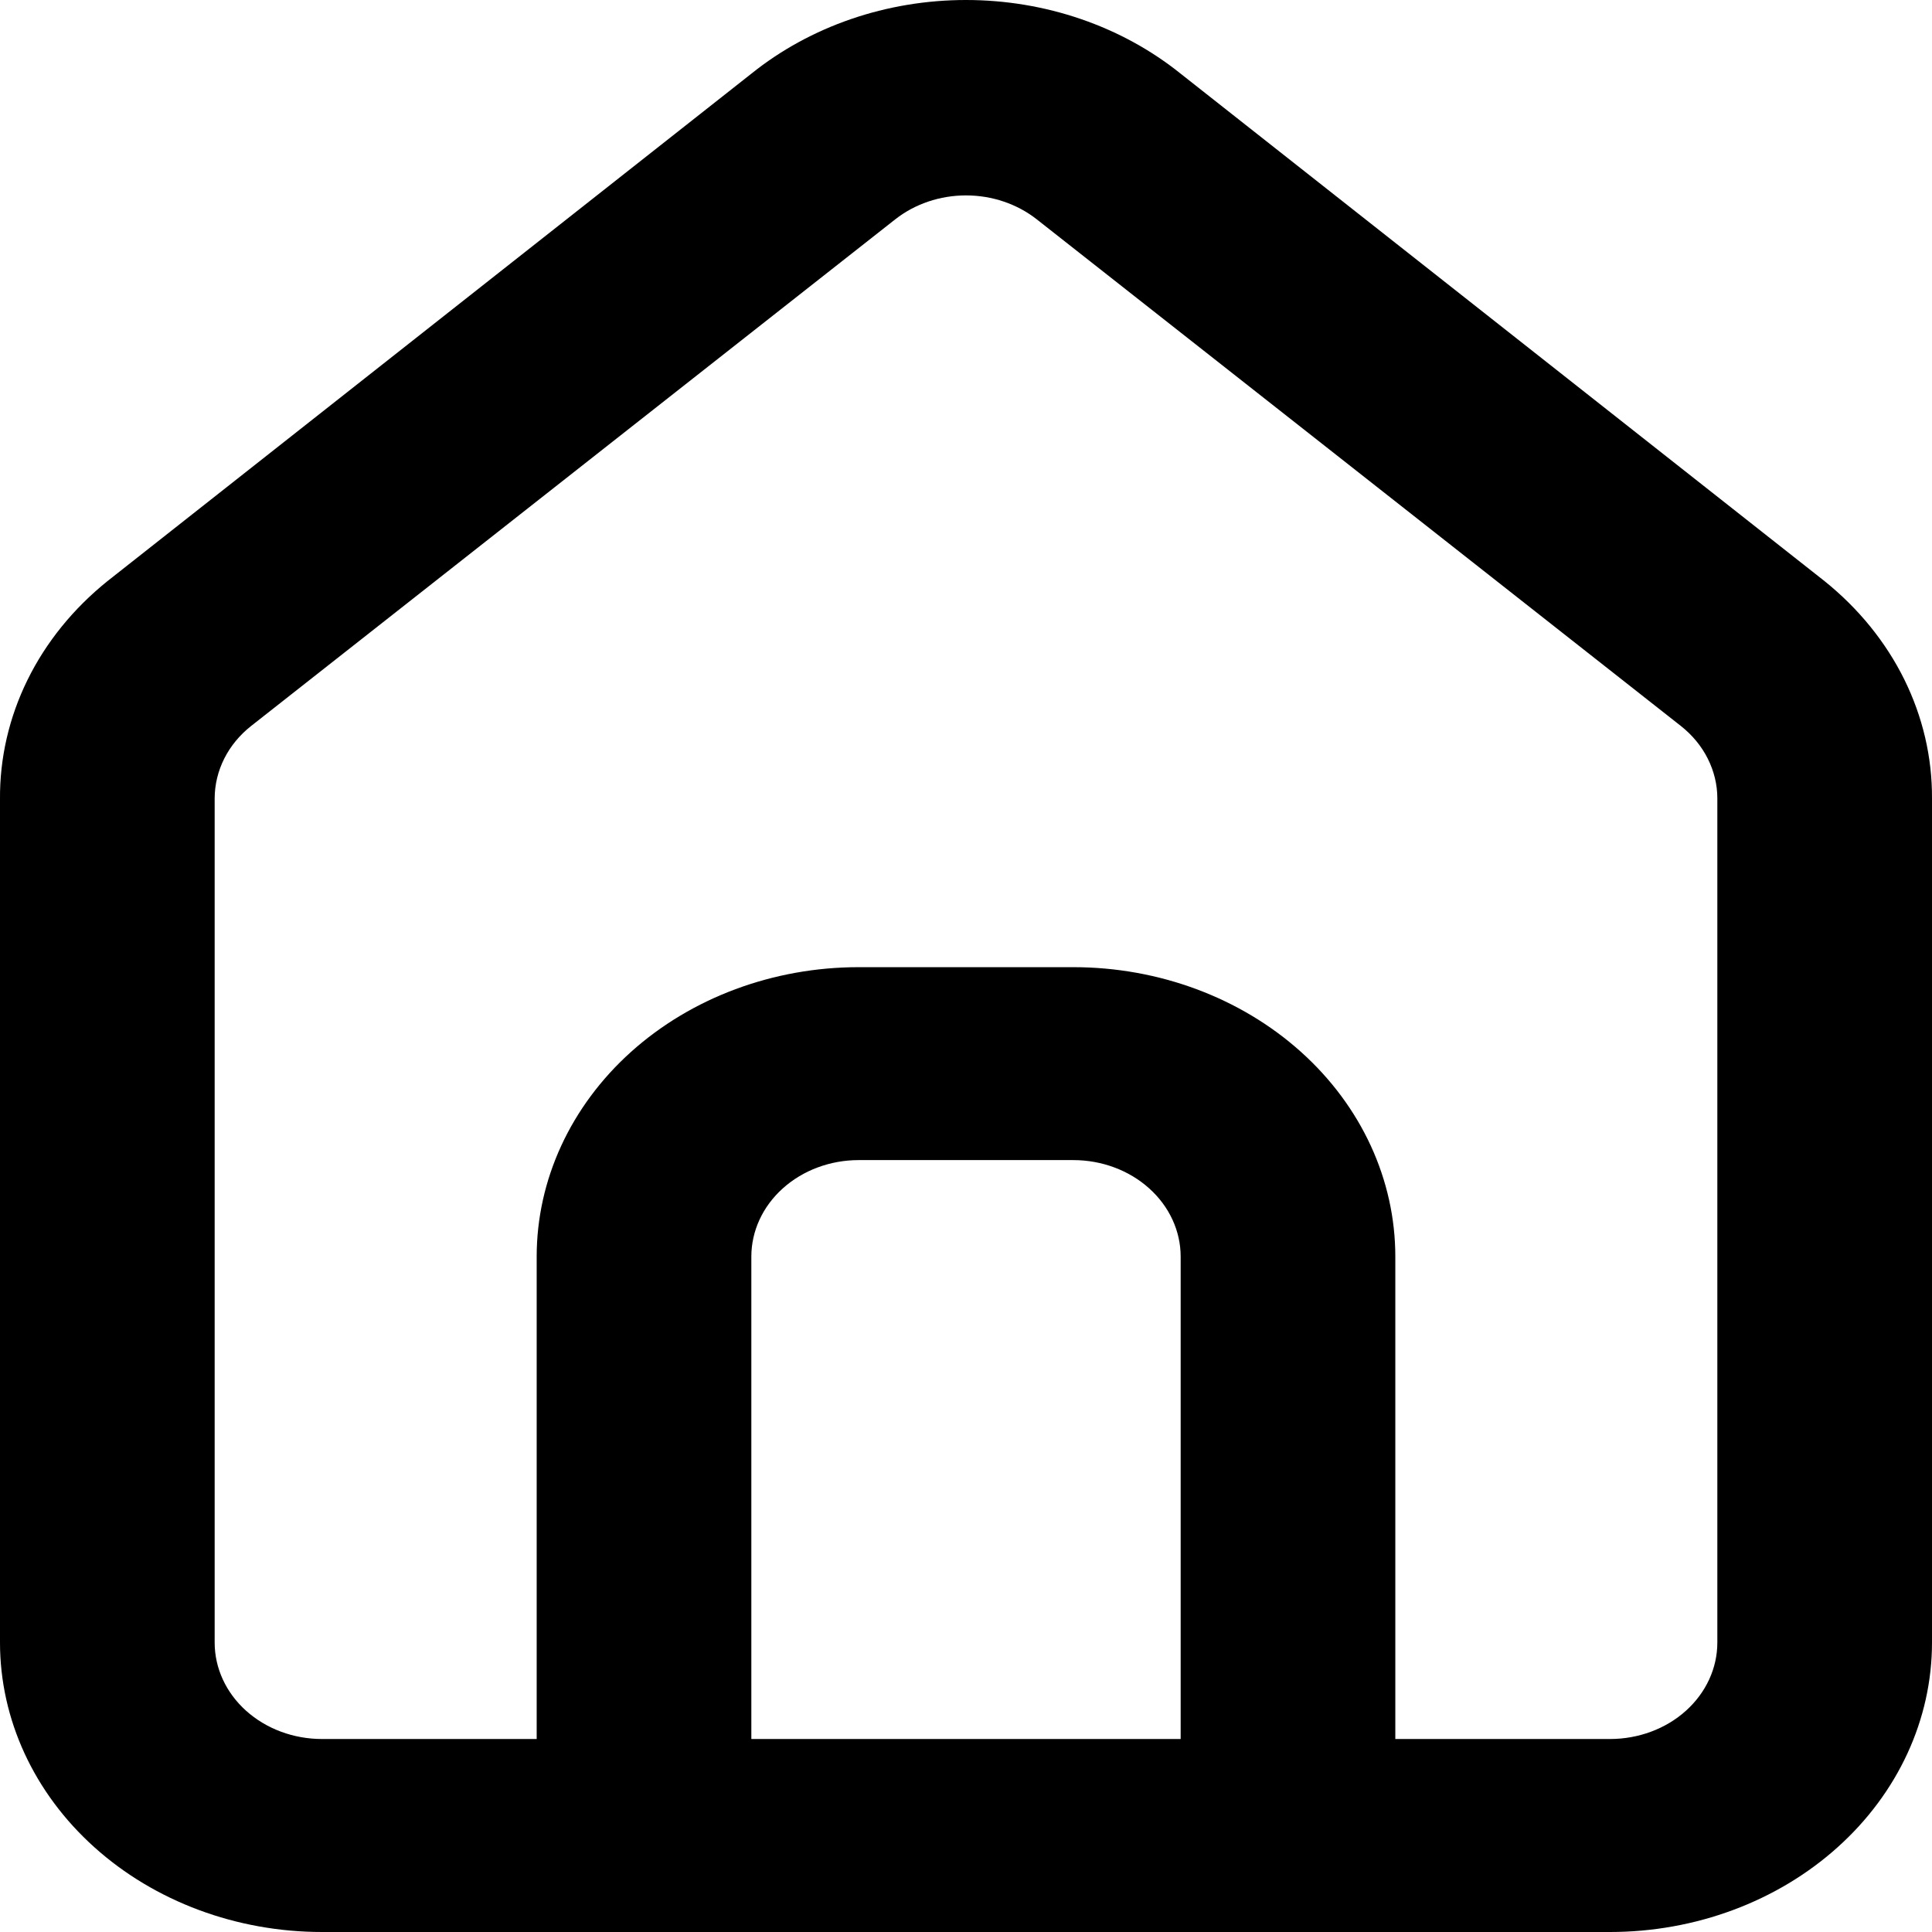 <svg width="28" height="28" viewBox="0 0 28 28" fill="none" xmlns="http://www.w3.org/2000/svg">
<path d="M26.444 8.423L17.111 1.068C16.256 0.38 15.148 0 14 0C12.852 0 11.745 0.38 10.889 1.068L1.556 8.423C1.062 8.821 0.667 9.308 0.399 9.853C0.131 10.398 -0.005 10.988 0 11.584V23.805C0 24.918 0.492 25.985 1.367 26.771C2.242 27.558 3.429 28 4.667 28H23.333C24.571 28 25.758 27.558 26.633 26.771C27.508 25.985 28 24.918 28 23.805V11.57C28.003 10.976 27.866 10.389 27.598 9.846C27.33 9.304 26.936 8.819 26.444 8.423ZM17.111 25.203H10.889V18.212C10.889 17.841 11.053 17.485 11.345 17.223C11.636 16.961 12.032 16.813 12.444 16.813H15.556C15.968 16.813 16.364 16.961 16.655 17.223C16.947 17.485 17.111 17.841 17.111 18.212V25.203ZM24.889 23.805C24.889 24.176 24.725 24.532 24.433 24.794C24.142 25.056 23.746 25.203 23.333 25.203H20.222V18.212C20.222 17.099 19.731 16.032 18.855 15.245C17.98 14.459 16.793 14.017 15.556 14.017H12.444C11.207 14.017 10.02 14.459 9.145 15.245C8.27 16.032 7.778 17.099 7.778 18.212V25.203H4.667C4.254 25.203 3.859 25.056 3.567 24.794C3.275 24.532 3.111 24.176 3.111 23.805V11.57C3.112 11.371 3.159 11.175 3.25 10.994C3.341 10.813 3.474 10.652 3.64 10.521L12.973 3.18C13.257 2.956 13.622 2.832 14 2.832C14.378 2.832 14.743 2.956 15.027 3.18L24.36 10.521C24.526 10.652 24.659 10.813 24.75 10.994C24.841 11.175 24.889 11.371 24.889 11.57V23.805Z" fill="black"/>
</svg>

